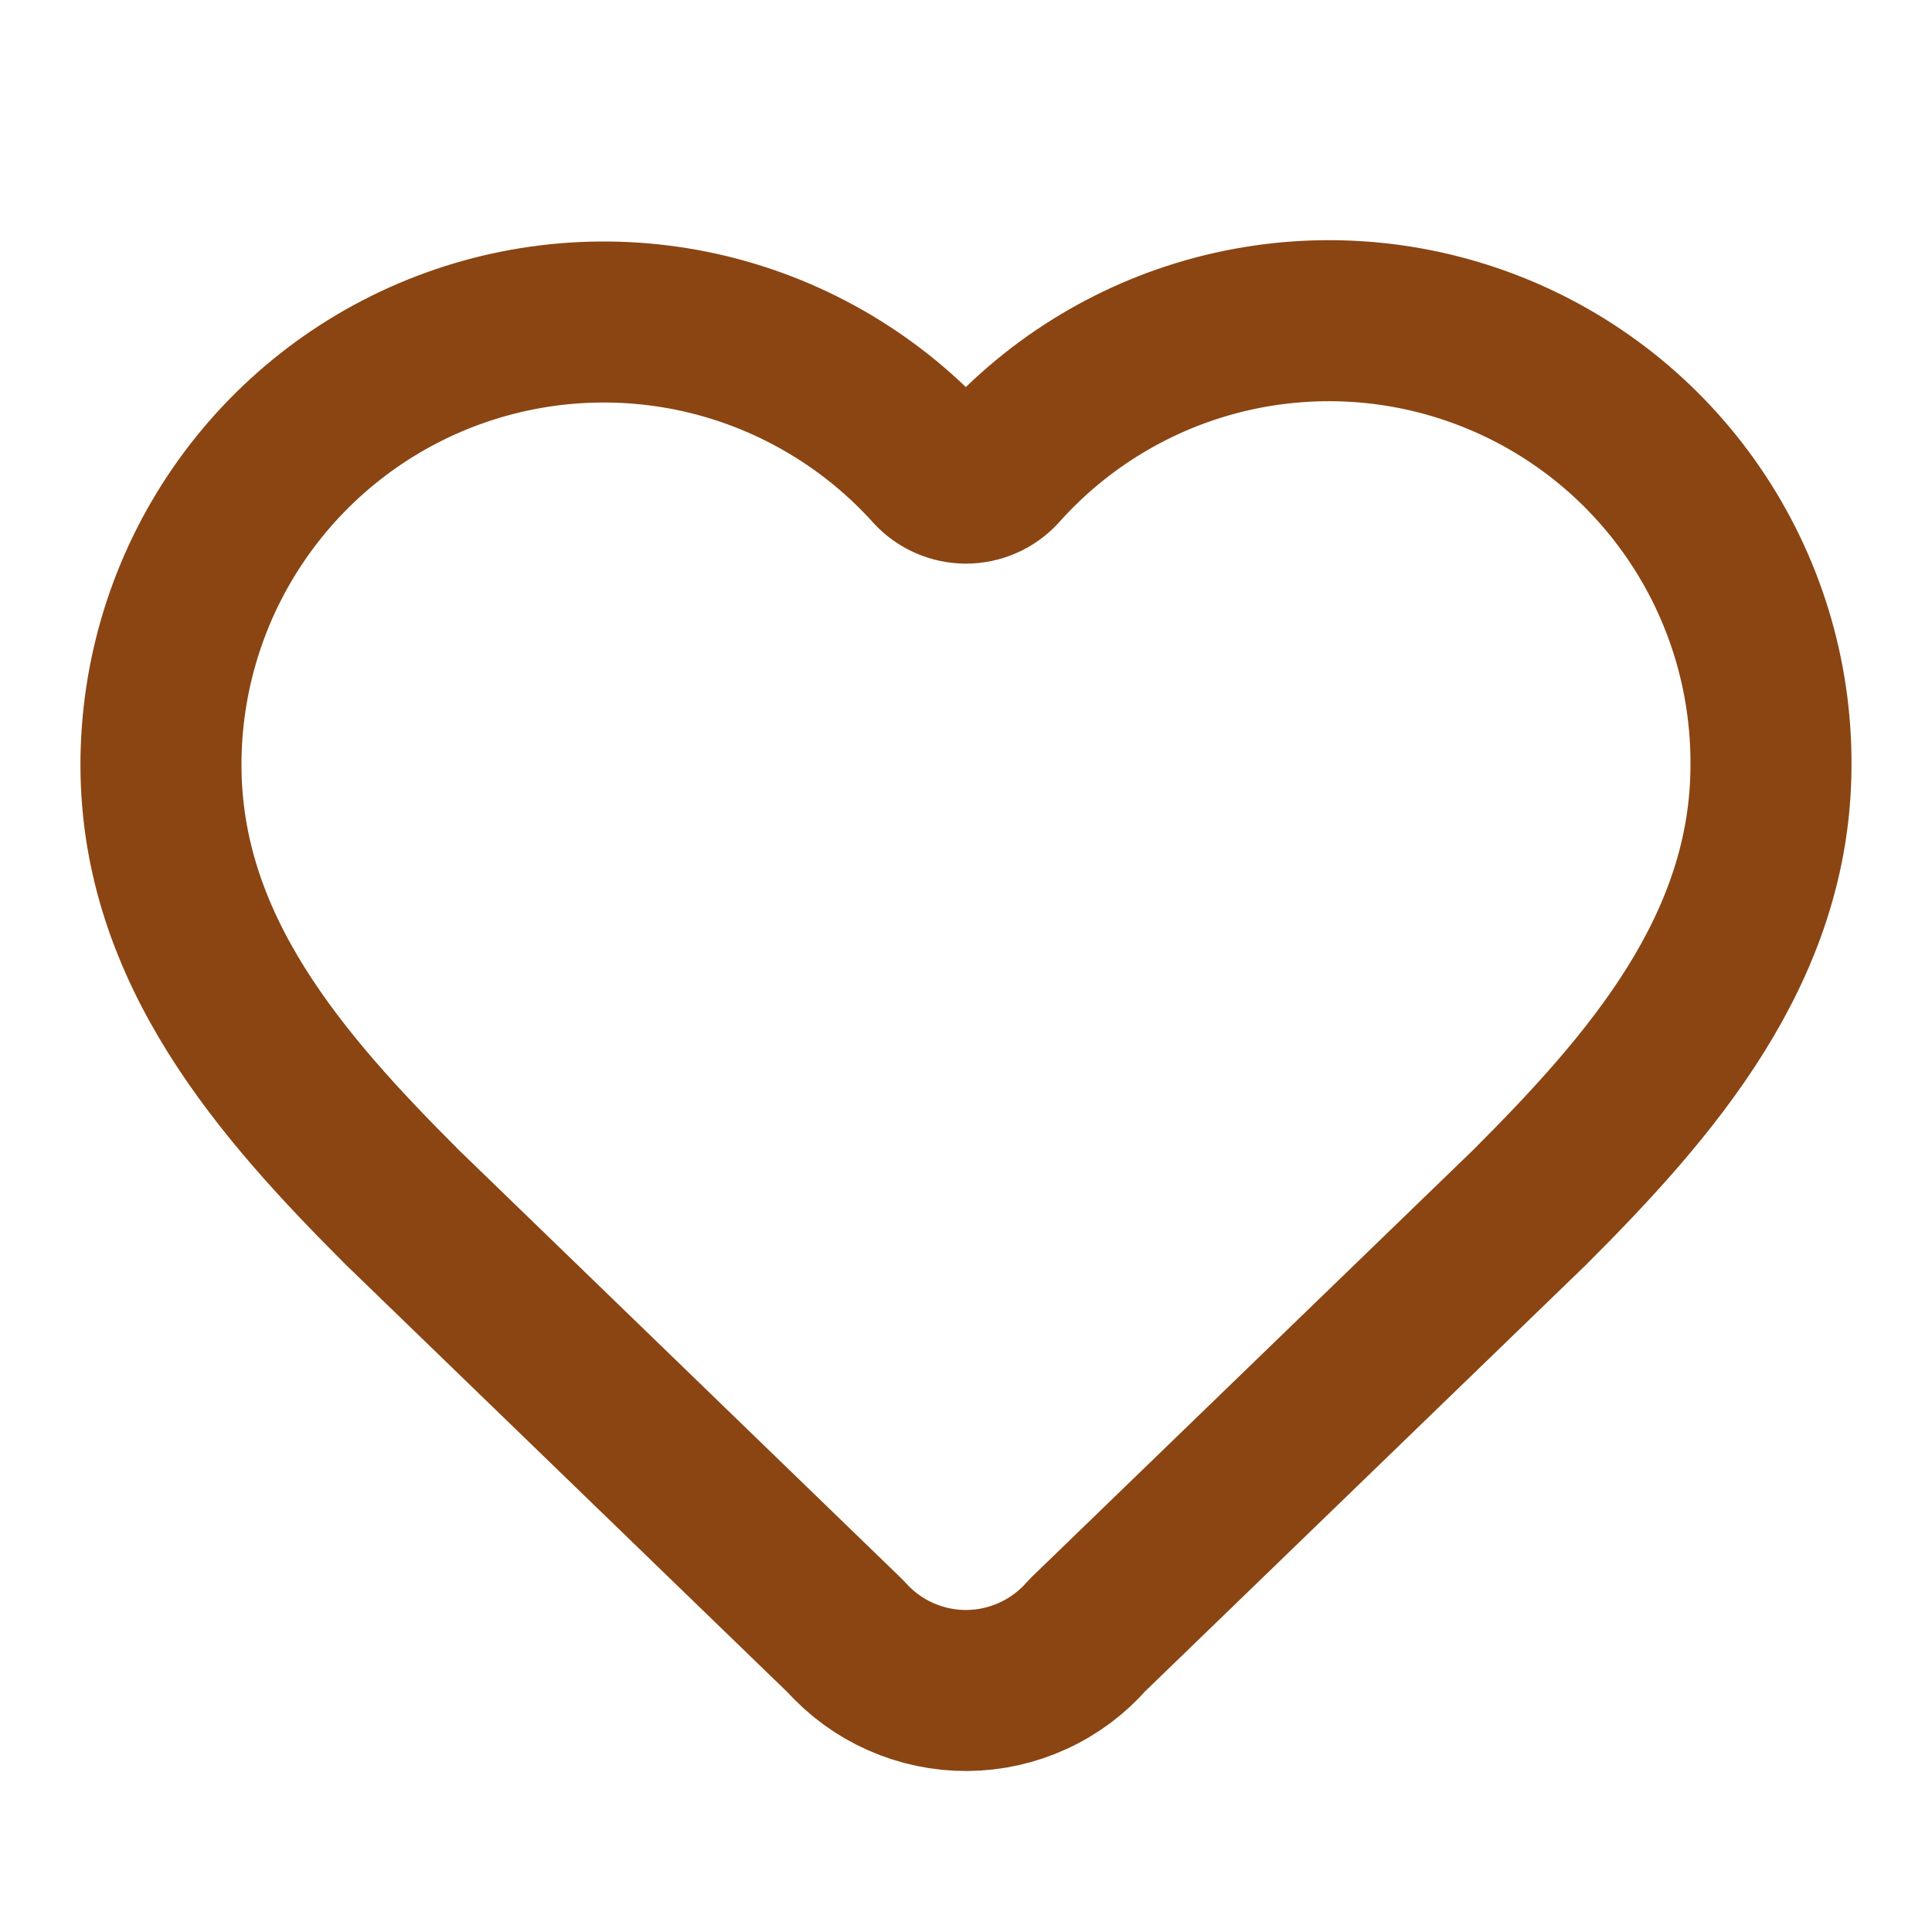 <svg width="32" height="32" viewBox="0 0 32 32" fill="none" xmlns="http://www.w3.org/2000/svg">
<path d="M2.666 12.667C2.666 11.183 3.116 9.734 3.957 8.512C4.798 7.289 5.989 6.35 7.375 5.819C8.76 5.288 10.274 5.19 11.717 5.537C13.159 5.885 14.462 6.662 15.454 7.765C15.524 7.84 15.608 7.9 15.702 7.94C15.796 7.981 15.897 8.002 15.999 8.002C16.102 8.002 16.203 7.981 16.297 7.94C16.39 7.9 16.475 7.84 16.545 7.765C17.533 6.655 18.837 5.871 20.282 5.519C21.726 5.168 23.244 5.264 24.633 5.797C26.021 6.329 27.215 7.271 28.054 8.499C28.894 9.726 29.34 11.18 29.333 12.667C29.333 15.72 27.333 18 25.333 20L18.01 27.084C17.762 27.369 17.455 27.599 17.111 27.756C16.768 27.914 16.394 27.997 16.016 28C15.637 28.002 15.263 27.924 14.917 27.77C14.571 27.617 14.262 27.392 14.01 27.109L6.666 20C4.666 18 2.666 15.733 2.666 12.667Z" stroke="#8B4513" stroke-width="2.667" stroke-linecap="round" stroke-linejoin="round"/>
</svg>
